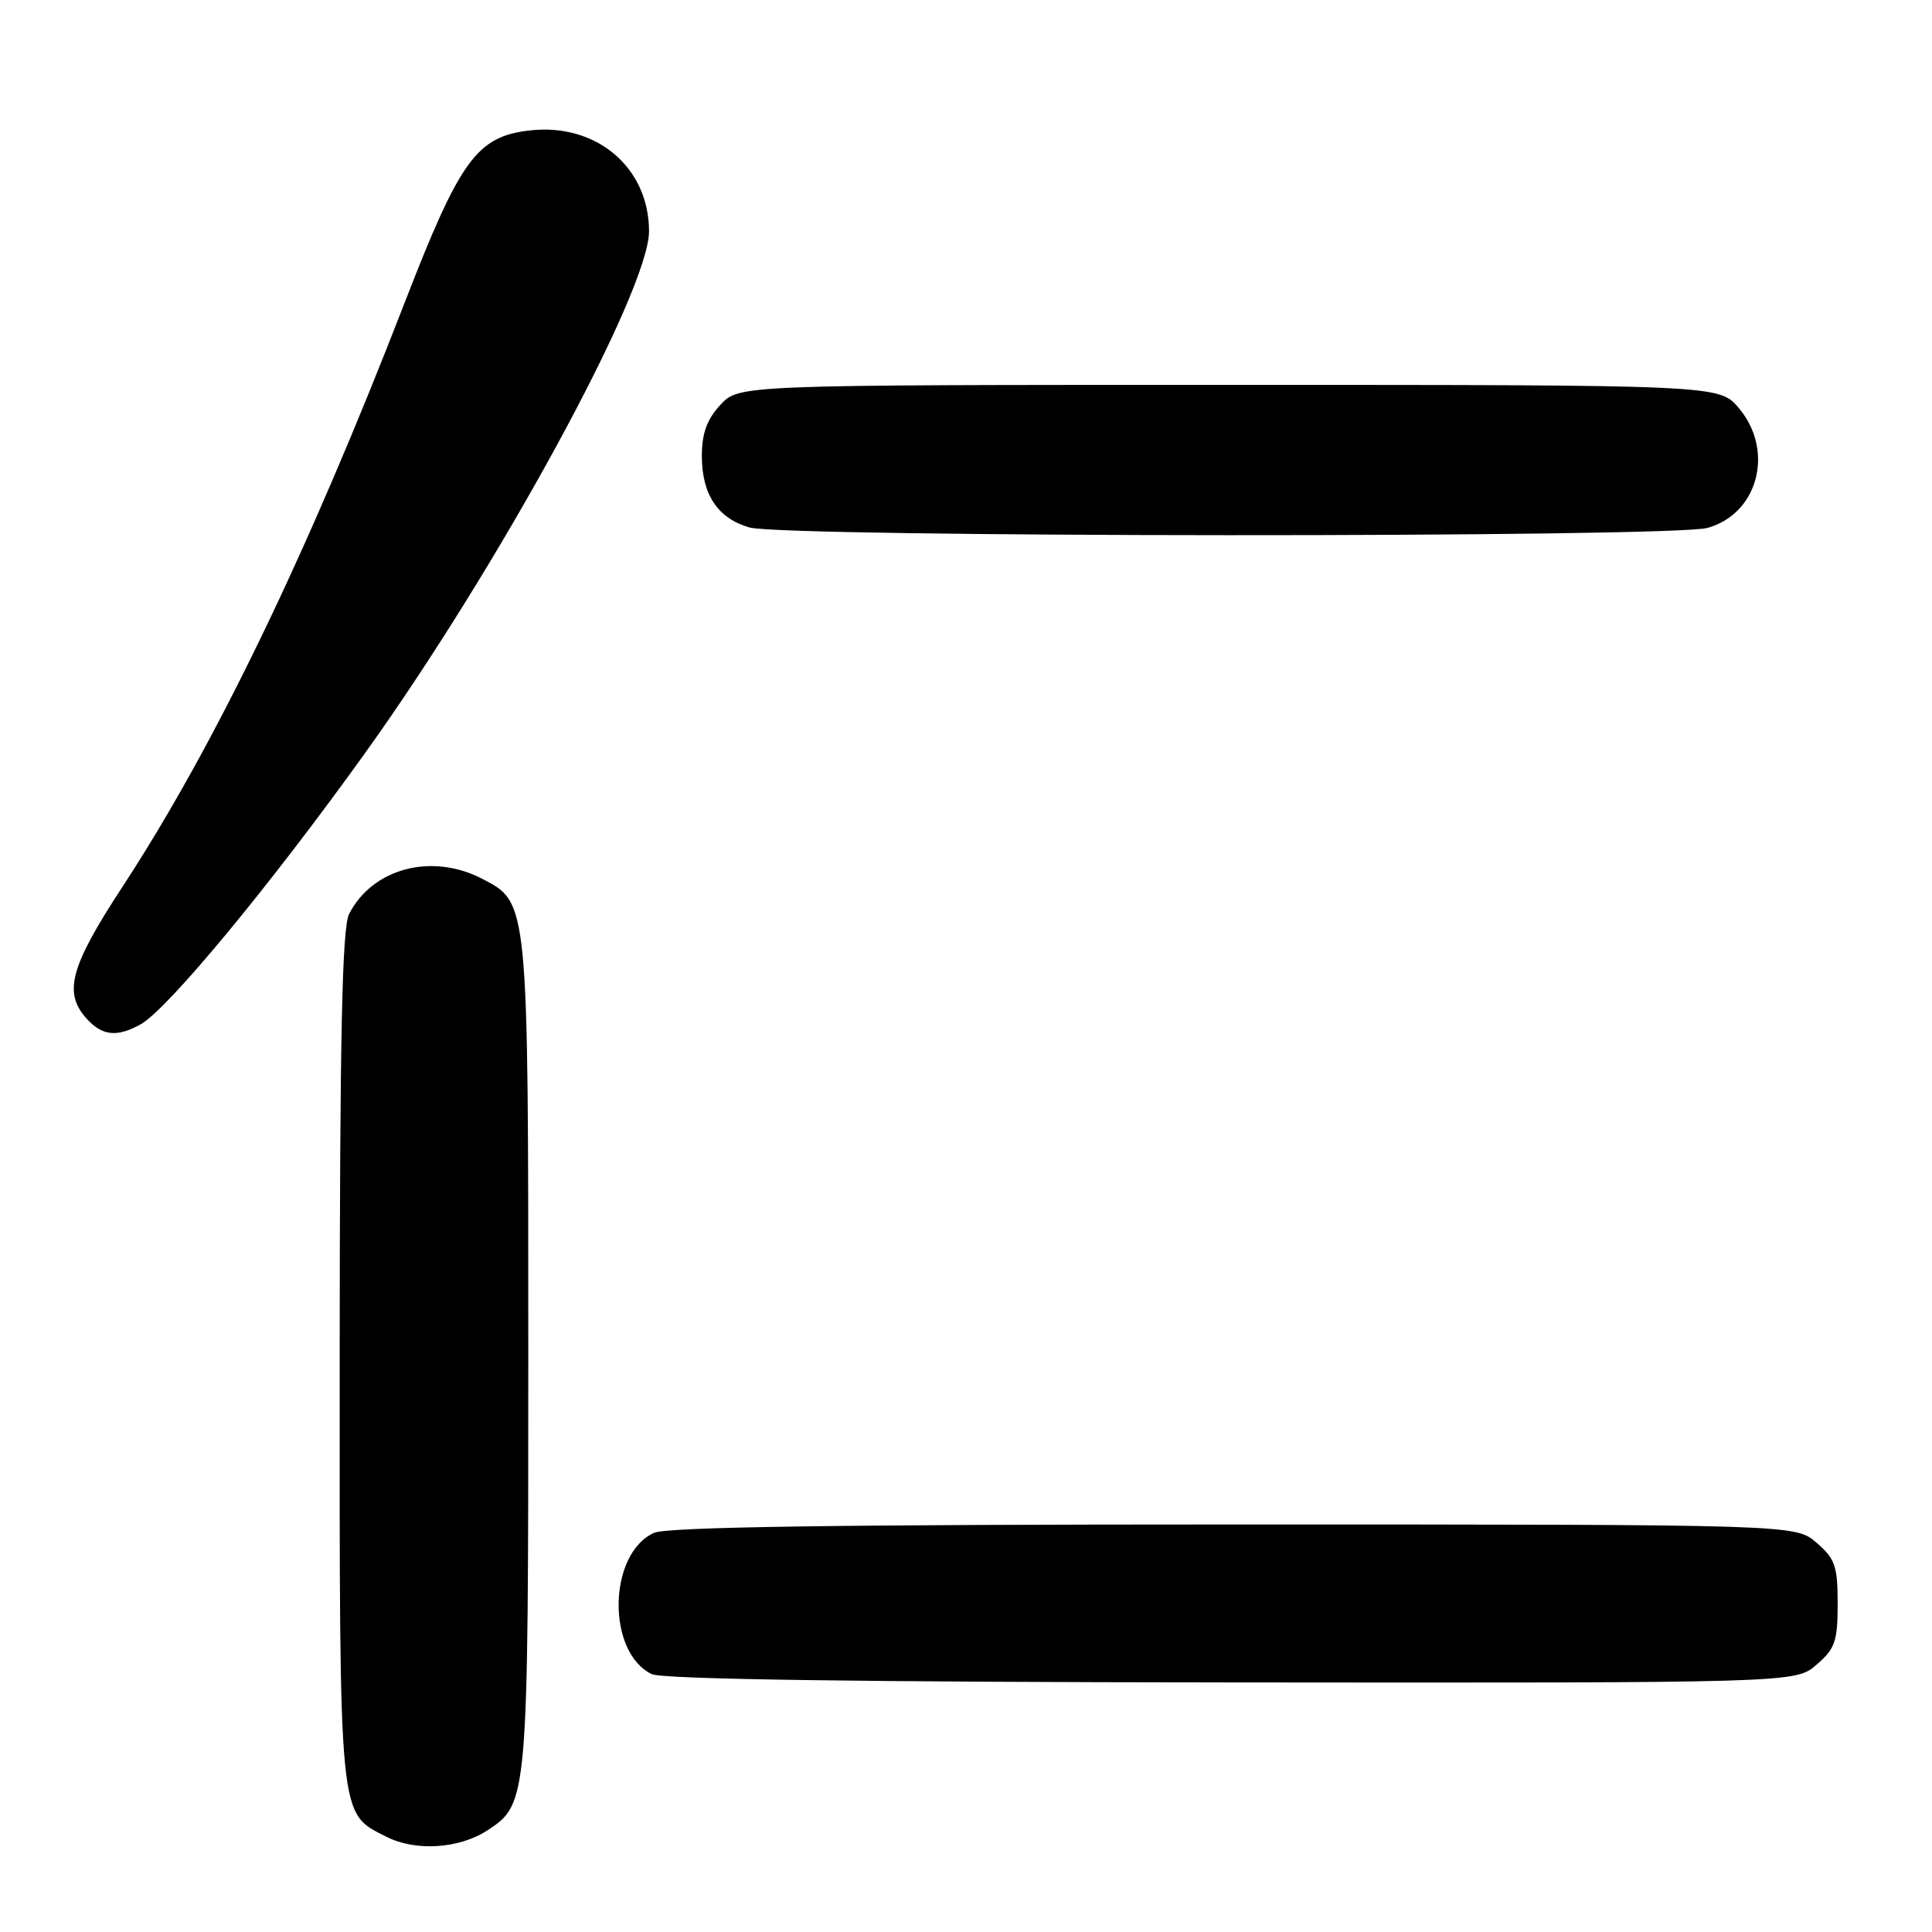 <?xml version="1.0" encoding="UTF-8" standalone="no"?>
<!DOCTYPE svg PUBLIC "-//W3C//DTD SVG 1.1//EN" "http://www.w3.org/Graphics/SVG/1.1/DTD/svg11.dtd" >
<svg xmlns="http://www.w3.org/2000/svg" xmlns:xlink="http://www.w3.org/1999/xlink" version="1.1" viewBox="0 0 256 256">
 <g >
 <path fill="currentColor"
d=" M 64.62 242.51 C 69.96 239.01 70.00 238.55 70.00 179.50 C 70.00 119.23 70.04 119.62 63.86 116.43 C 57.19 112.98 49.37 115.05 46.26 121.10 C 45.33 122.92 45.03 137.11 45.01 179.80 C 45.00 241.83 44.83 240.14 51.20 243.38 C 55.07 245.35 60.86 244.98 64.62 242.51 Z  M 240.69 220.59 C 243.16 218.47 243.50 217.48 243.50 212.50 C 243.50 207.52 243.16 206.53 240.69 204.41 C 237.89 202.00 237.89 202.00 163.49 202.00 C 111.10 202.00 88.37 202.33 86.66 203.11 C 80.56 205.89 80.36 218.92 86.36 221.83 C 87.77 222.51 113.93 222.89 163.19 222.93 C 237.89 223.00 237.89 223.00 240.69 220.59 Z  M 18.66 135.71 C 22.22 133.72 35.71 117.42 48.22 100.00 C 66.06 75.17 86.00 38.55 86.00 30.63 C 85.99 22.19 79.02 16.29 70.24 17.28 C 63.19 18.07 60.98 21.11 53.66 40.00 C 40.74 73.36 28.42 98.87 16.23 117.50 C 9.29 128.10 8.36 131.53 11.49 134.99 C 13.56 137.27 15.53 137.47 18.66 135.71 Z  M 226.25 69.95 C 232.97 68.08 235.16 59.72 230.41 54.08 C 227.82 51.00 227.82 51.00 162.86 51.00 C 97.90 51.00 97.90 51.00 95.45 53.65 C 93.67 55.57 93.00 57.42 93.00 60.42 C 93.00 65.52 95.10 68.68 99.29 69.89 C 103.87 71.22 221.50 71.27 226.25 69.95 Z "/>
</g>
</svg>